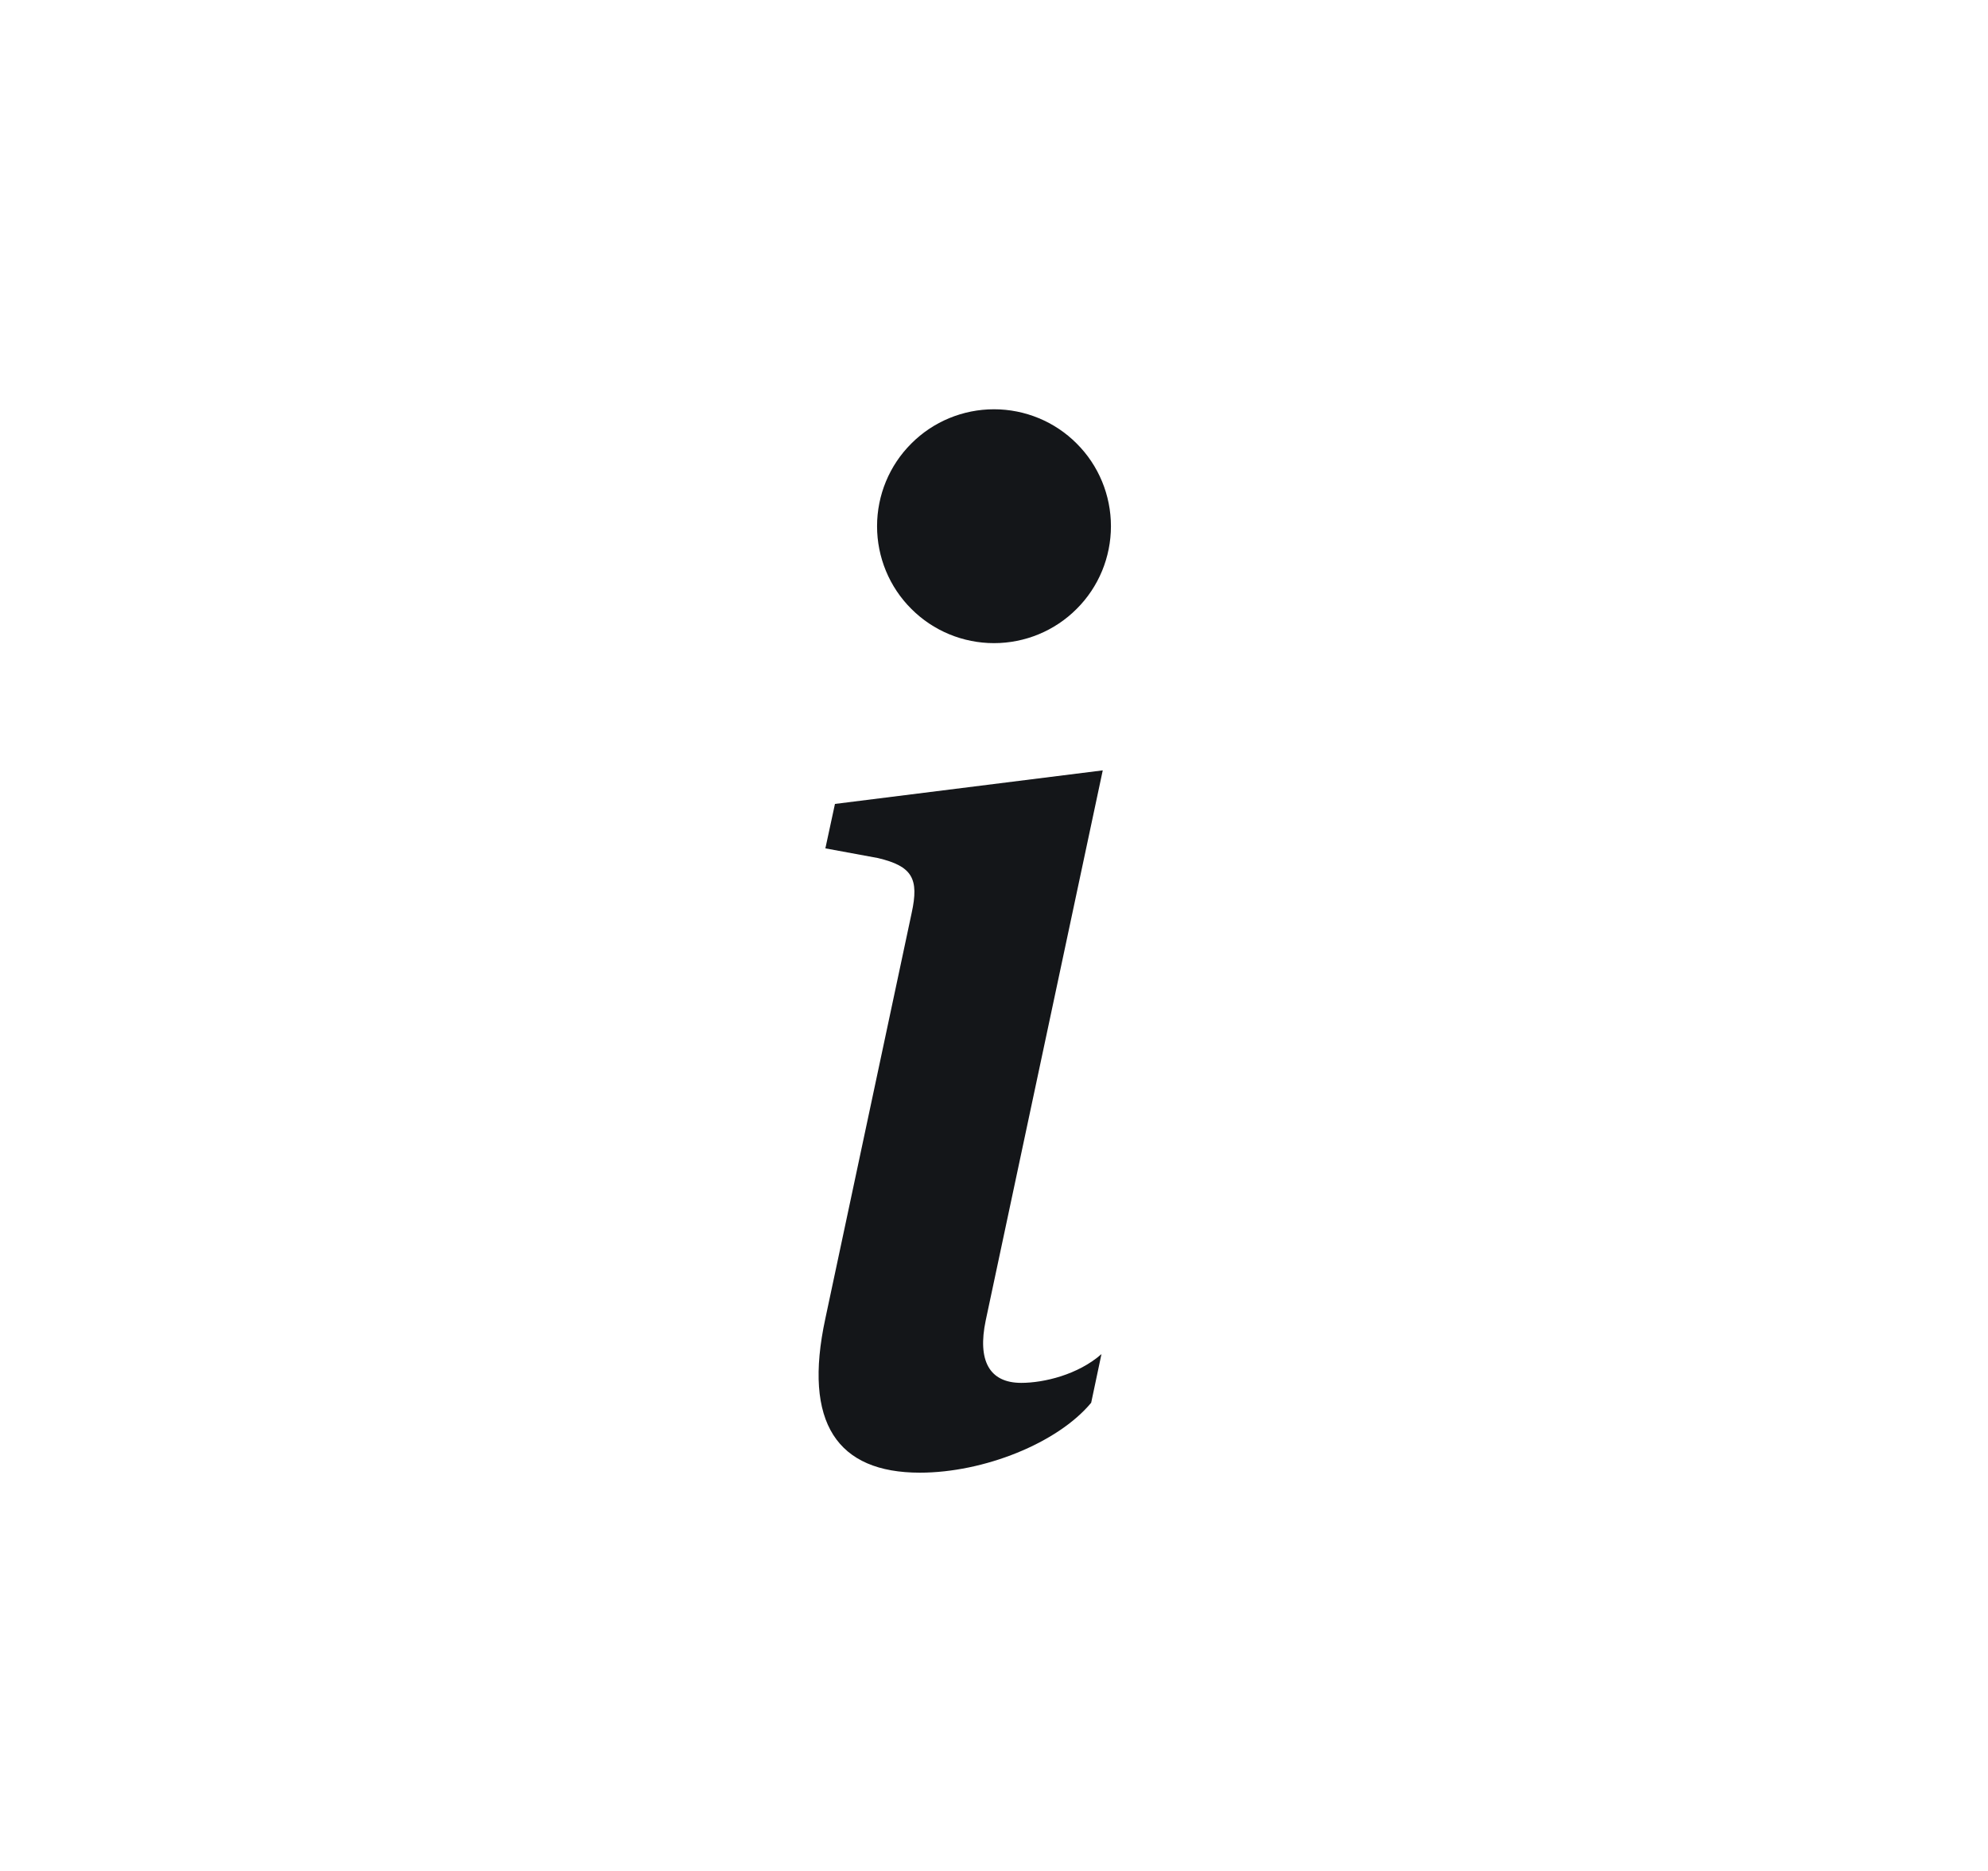 <svg width="17" height="16" viewBox="0 0 17 16" fill="none" xmlns="http://www.w3.org/2000/svg">
<path d="M9.43 6.588L7.14 6.875L7.058 7.255L7.508 7.338C7.802 7.408 7.86 7.514 7.796 7.807L7.058 11.275C6.864 12.172 7.163 12.594 7.866 12.594C8.411 12.594 9.044 12.342 9.331 11.996L9.419 11.58C9.219 11.756 8.927 11.826 8.733 11.826C8.458 11.826 8.358 11.633 8.429 11.293L9.43 6.588ZM9.5 4.5C9.5 4.765 9.395 5.02 9.207 5.207C9.02 5.395 8.765 5.5 8.5 5.5C8.235 5.5 7.98 5.395 7.793 5.207C7.605 5.02 7.5 4.765 7.5 4.5C7.5 4.235 7.605 3.98 7.793 3.793C7.98 3.605 8.235 3.5 8.5 3.5C8.765 3.5 9.02 3.605 9.207 3.793C9.395 3.98 9.5 4.235 9.5 4.5Z" fill="#141619"/>
</svg>
